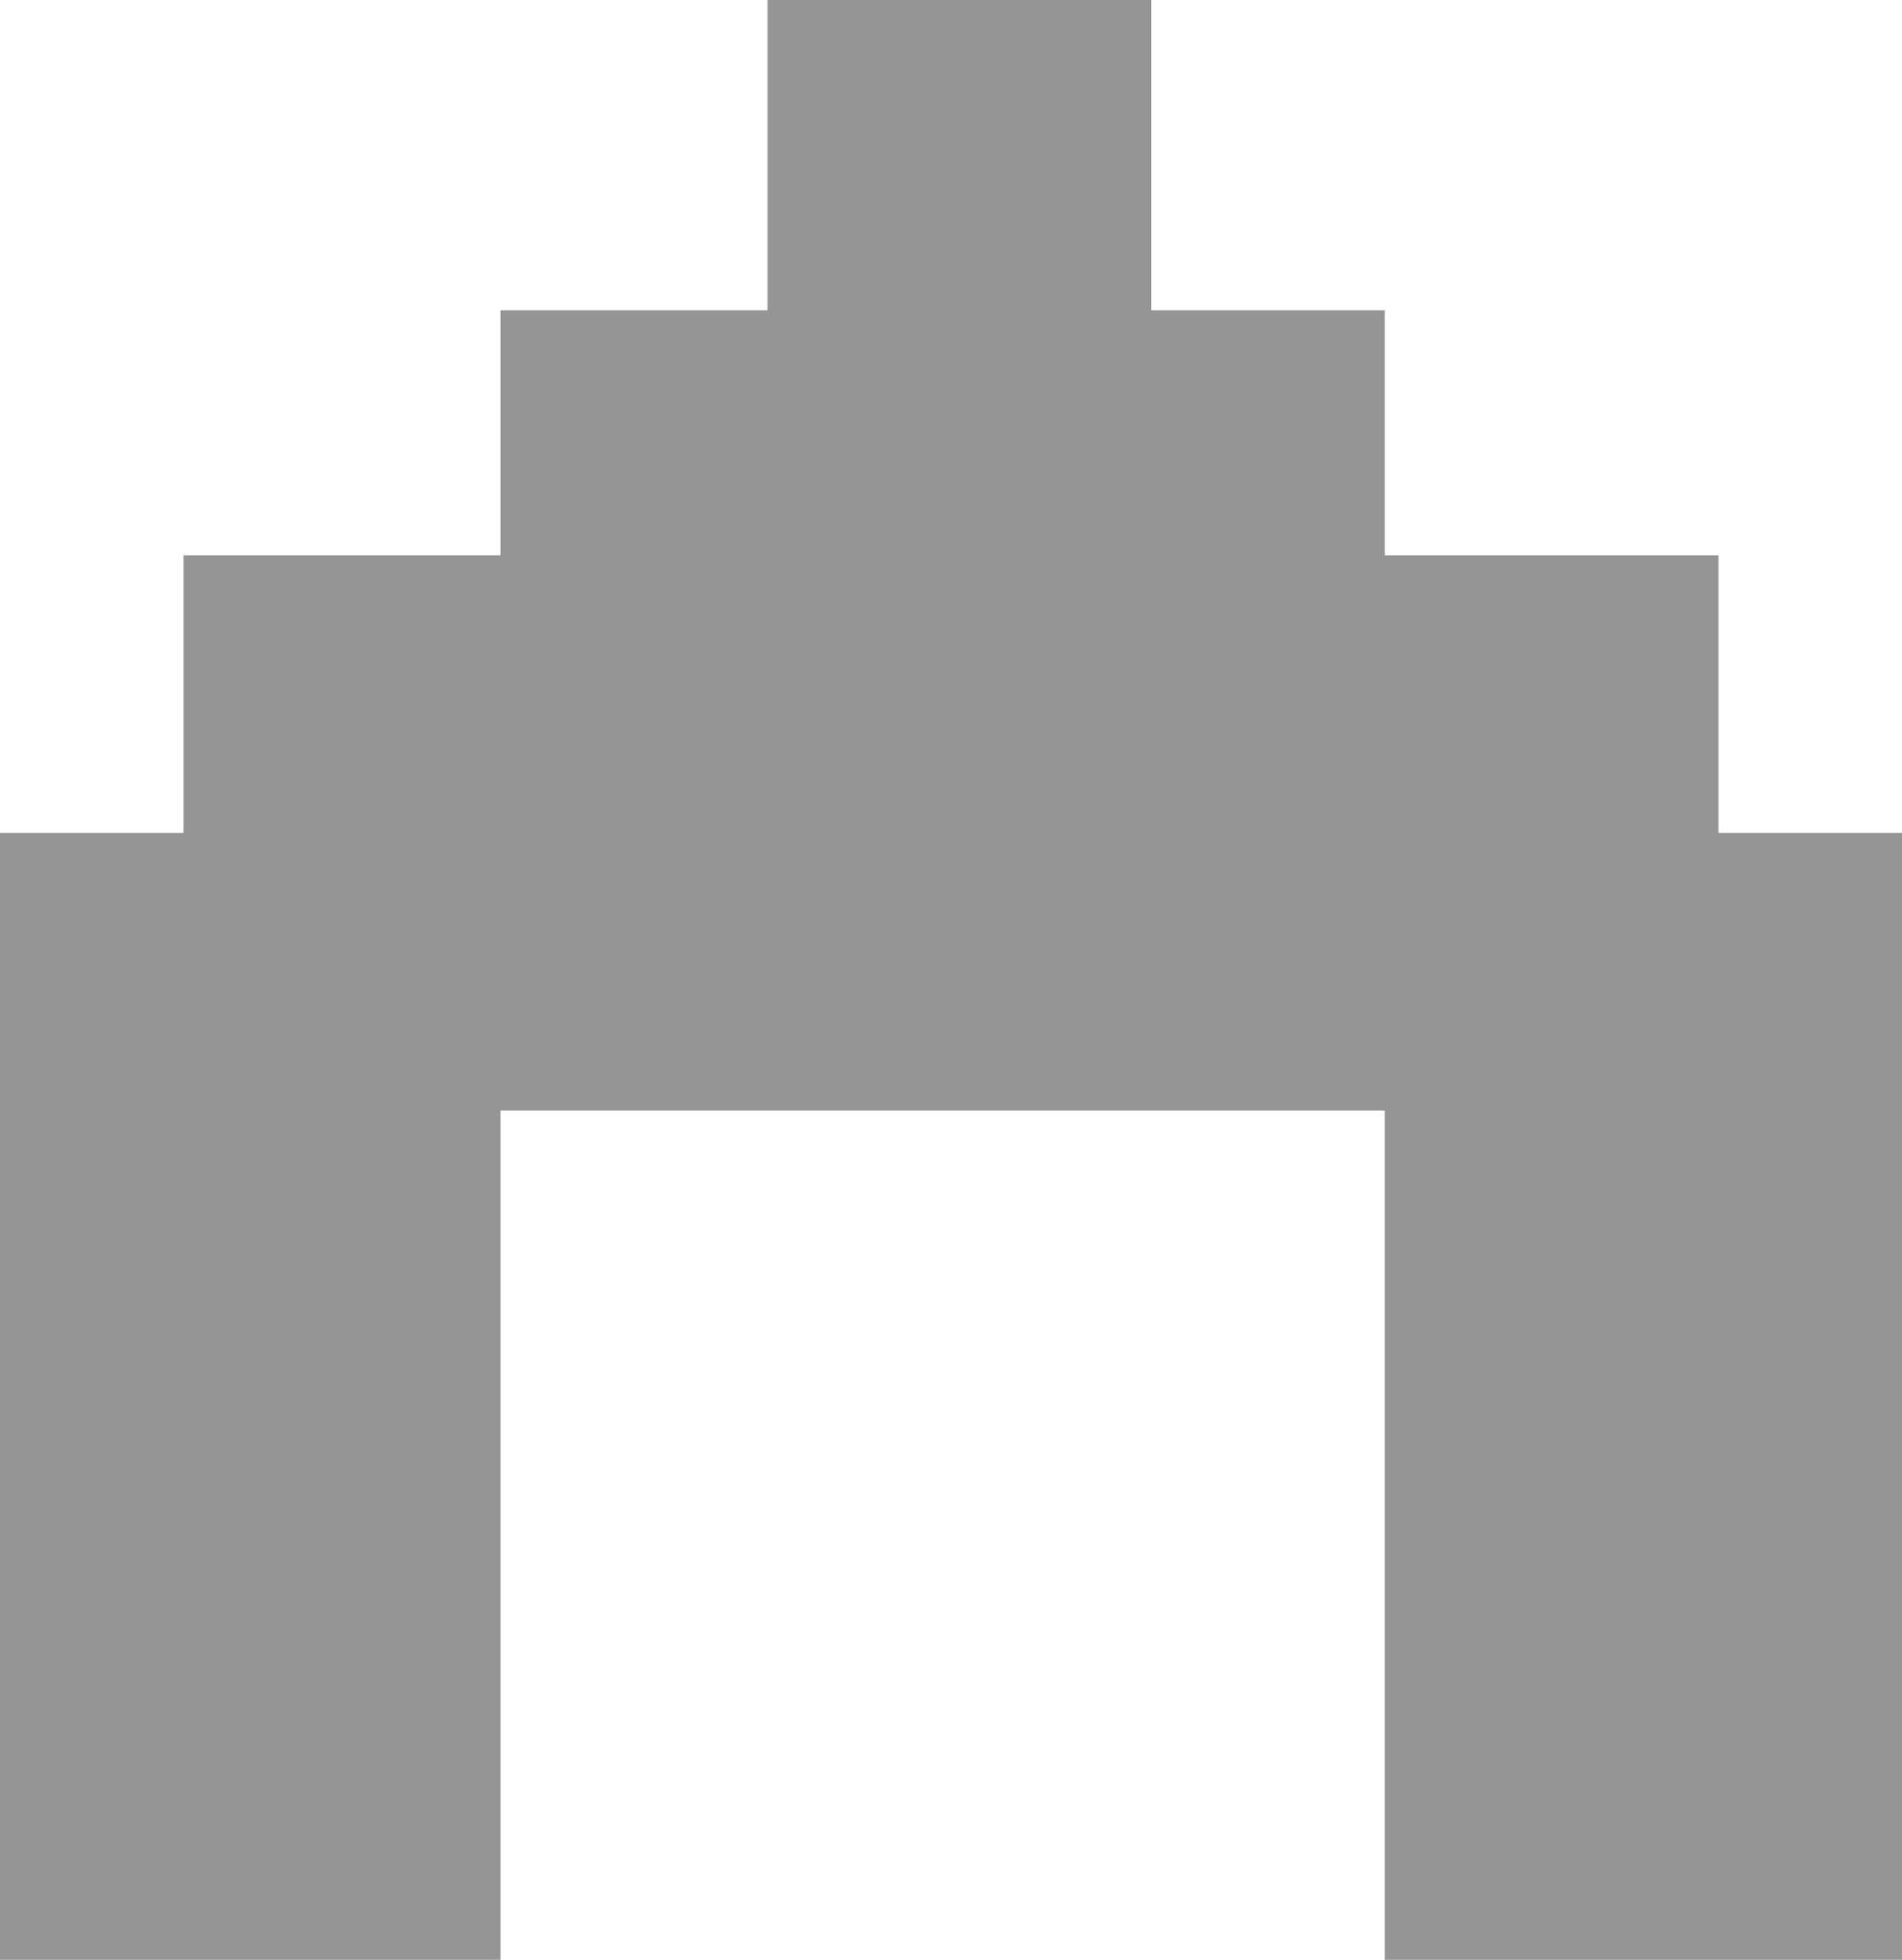 <svg width="33" height="34" viewBox="0 0 33 34" fill="none" xmlns="http://www.w3.org/2000/svg">
<path d="M8.684 34H0V14.45H3.184V9.633H8.684V5.383H13.316V0H19.974V5.383H24.026V9.633H29.816V14.45H33V34H24.026V19.267H8.684V34Z" fill="#959595"/>
</svg>
